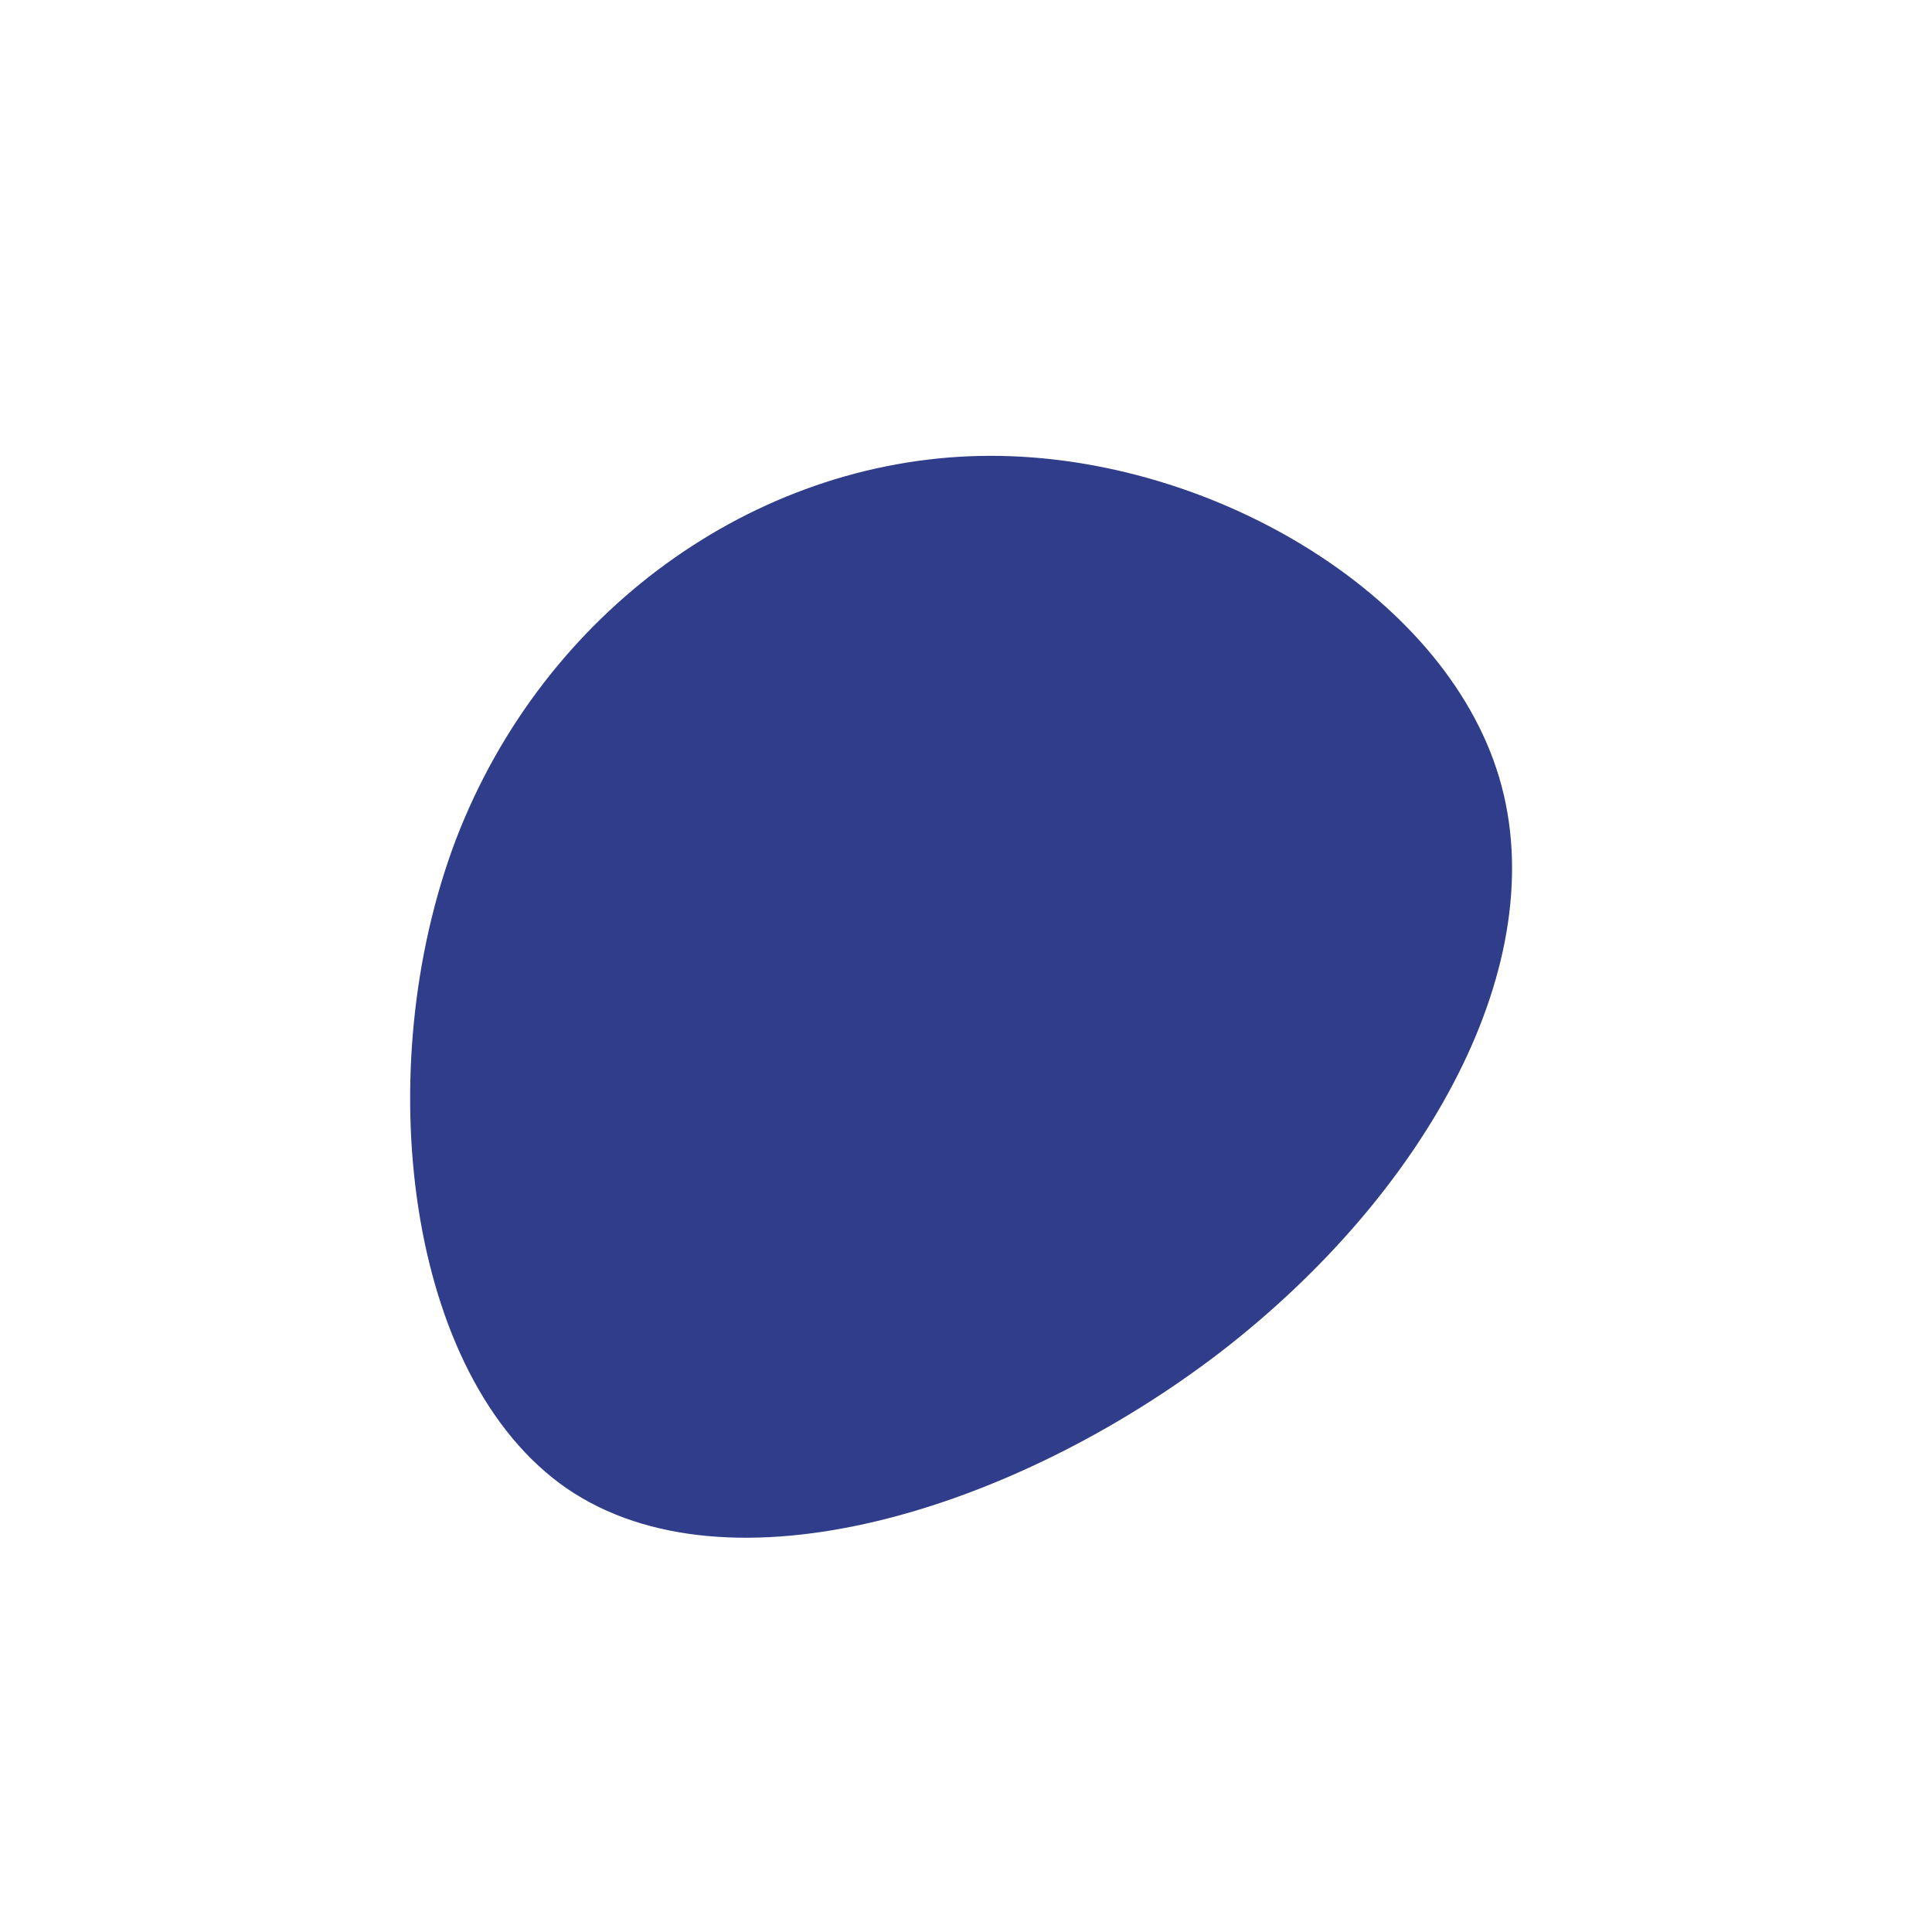 <?xml version="1.0" standalone="no"?>
<svg viewBox="0 0 200 200" xmlns="http://www.w3.org/2000/svg">
  <path fill="#2F3D8A" d="M55.2,-19.5C60.9,-0.3,47.7,23.5,26.3,40C4.9,56.4,-24.6,65.5,-41.3,54.1C-58,42.6,-61.8,10.6,-52.8,-13.1C-43.7,-36.8,-21.9,-52.3,1.4,-52.8C24.7,-53.3,49.5,-38.7,55.2,-19.5Z" transform="translate(100 100)" />
</svg>
